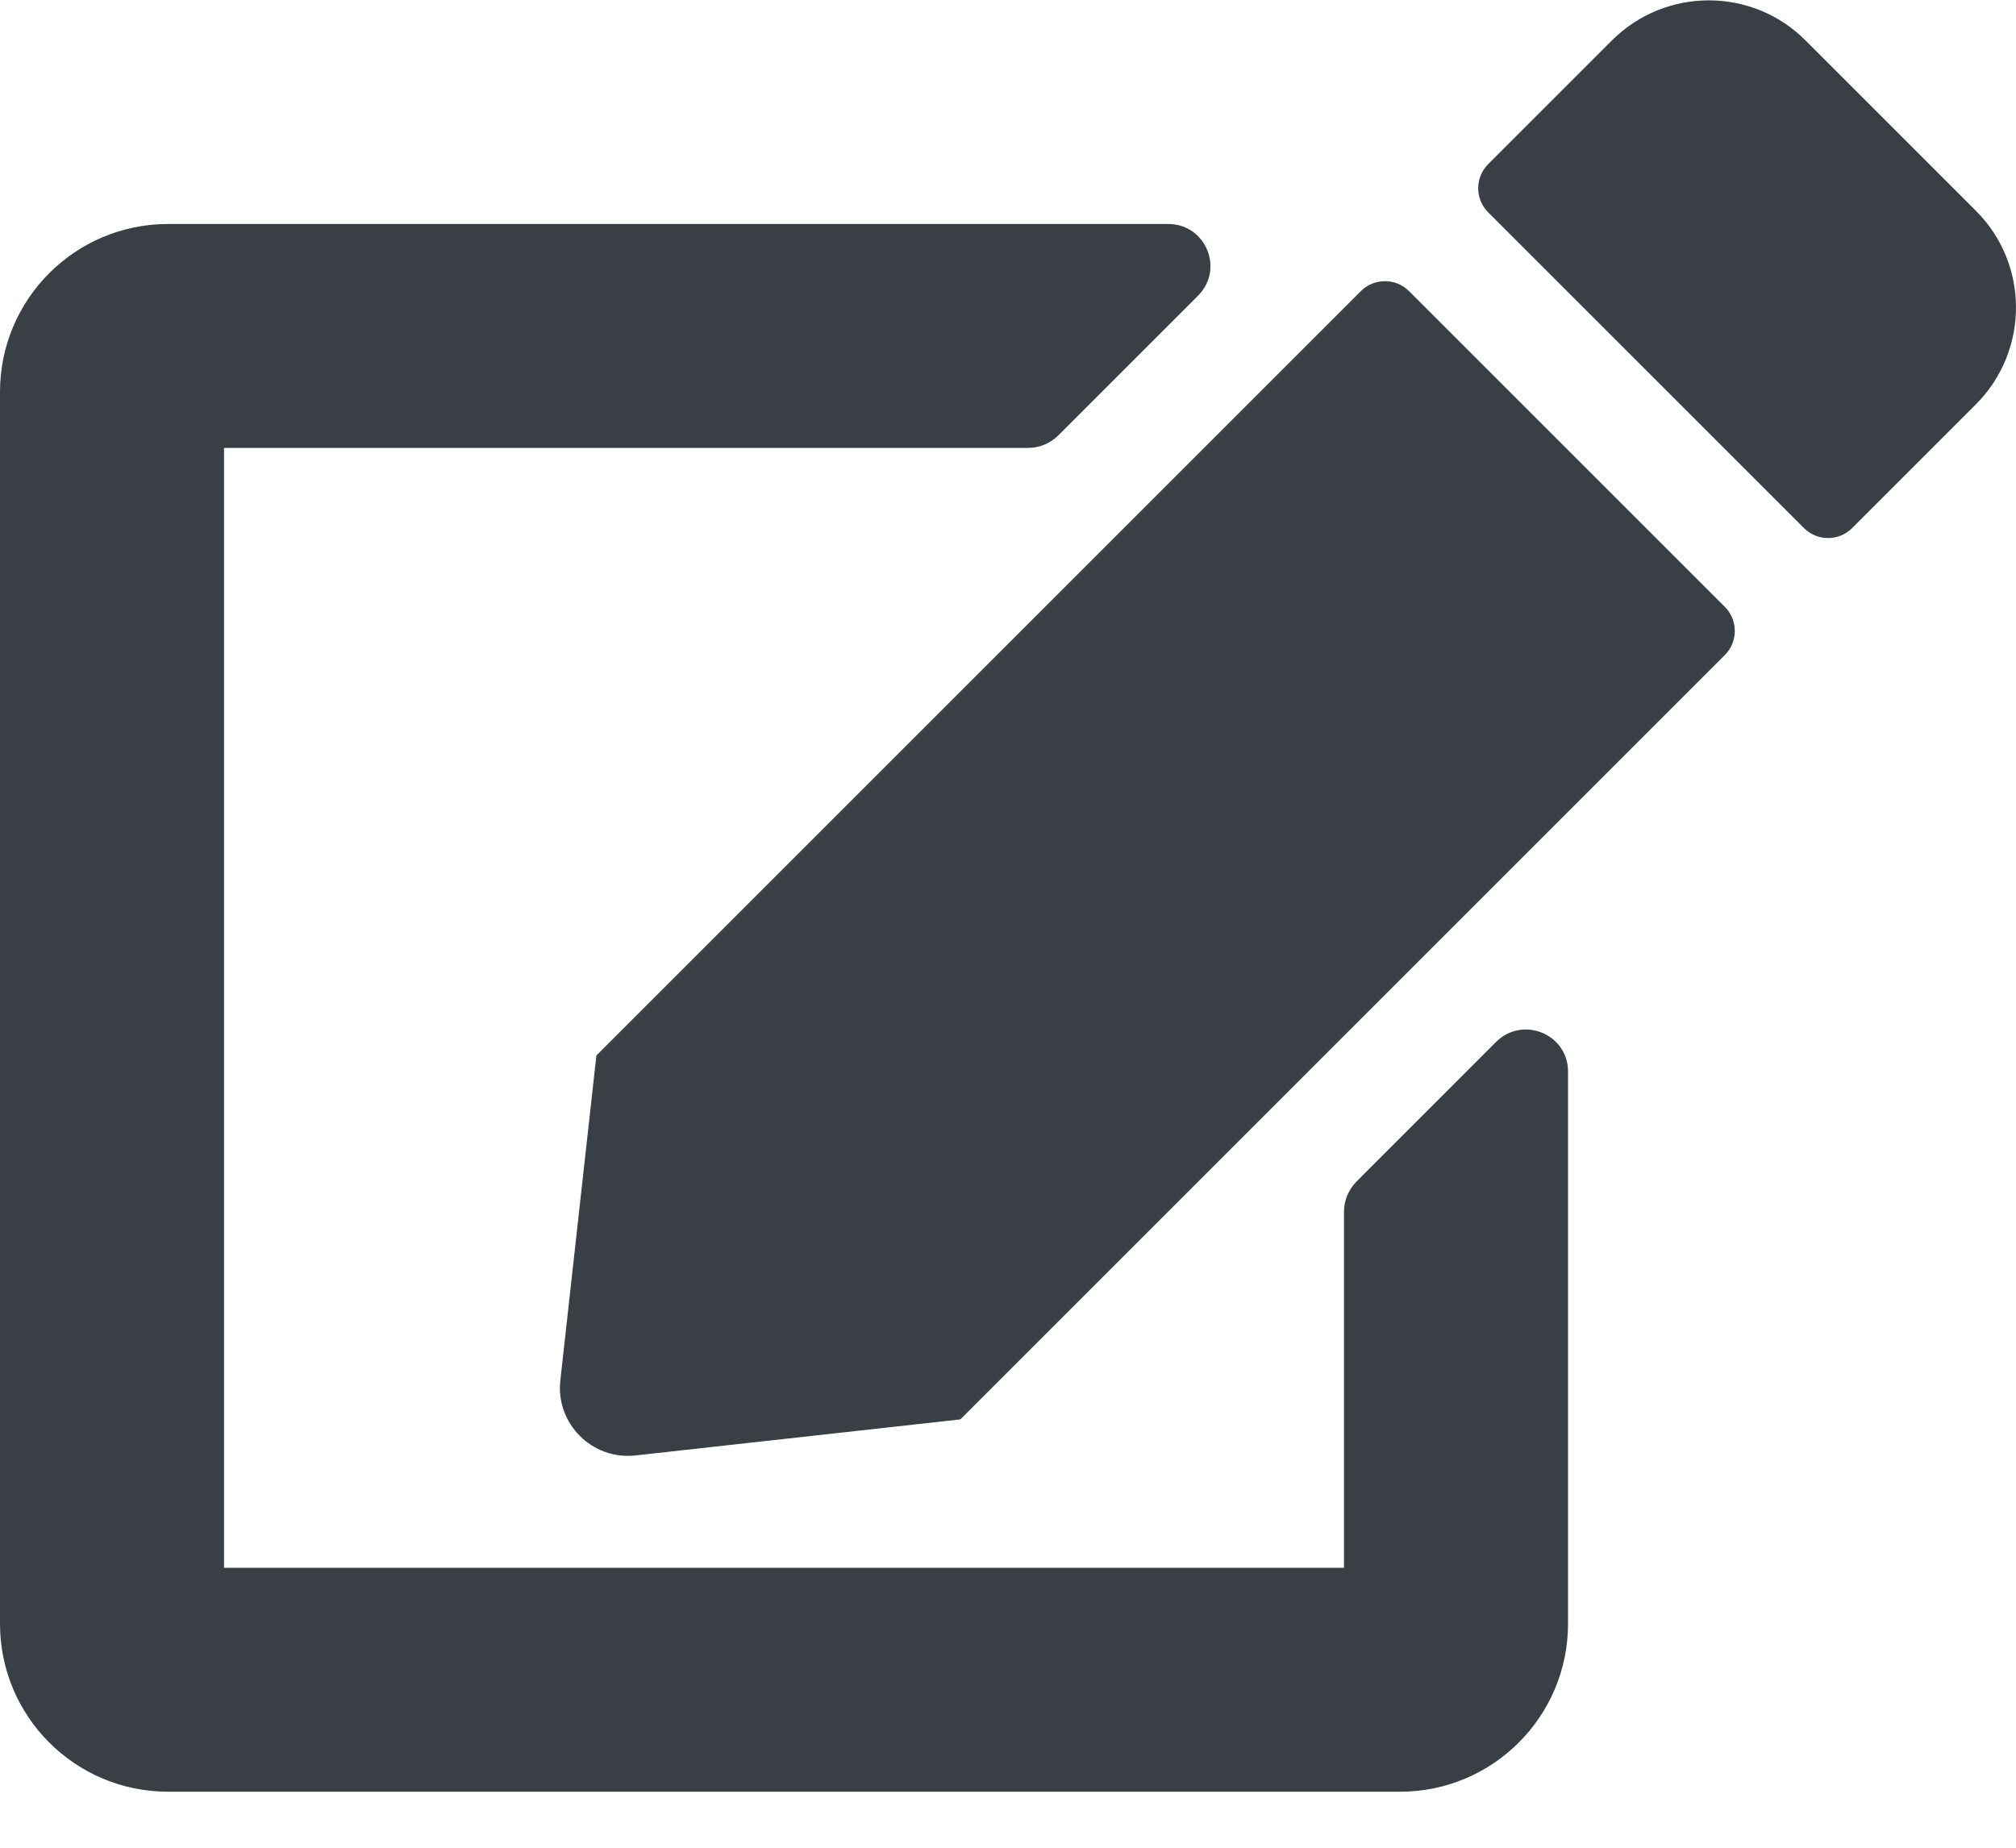 <svg width="24" height="22" viewBox="0 0 24 22" fill="none" xmlns="http://www.w3.org/2000/svg">
<path d="M16.775 3.467L20.533 7.225C20.692 7.383 20.692 7.642 20.533 7.8L11.433 16.9L7.567 17.329C7.05 17.387 6.612 16.95 6.671 16.433L7.1 12.567L16.2 3.467C16.358 3.308 16.617 3.308 16.775 3.467ZM23.525 2.512L21.492 0.479C20.858 -0.154 19.829 -0.154 19.192 0.479L17.717 1.954C17.558 2.112 17.558 2.371 17.717 2.529L21.475 6.287C21.633 6.446 21.892 6.446 22.05 6.287L23.525 4.812C24.158 4.175 24.158 3.146 23.525 2.512ZM16 14.425V18.667H2.667V5.333H12.242C12.375 5.333 12.5 5.279 12.596 5.187L14.262 3.521C14.579 3.204 14.354 2.667 13.908 2.667H2C0.896 2.667 0 3.562 0 4.667V19.333C0 20.438 0.896 21.333 2 21.333H16.667C17.771 21.333 18.667 20.438 18.667 19.333V12.758C18.667 12.312 18.129 12.092 17.812 12.404L16.146 14.071C16.054 14.167 16 14.292 16 14.425Z" fill="#393F44"/>
</svg>

